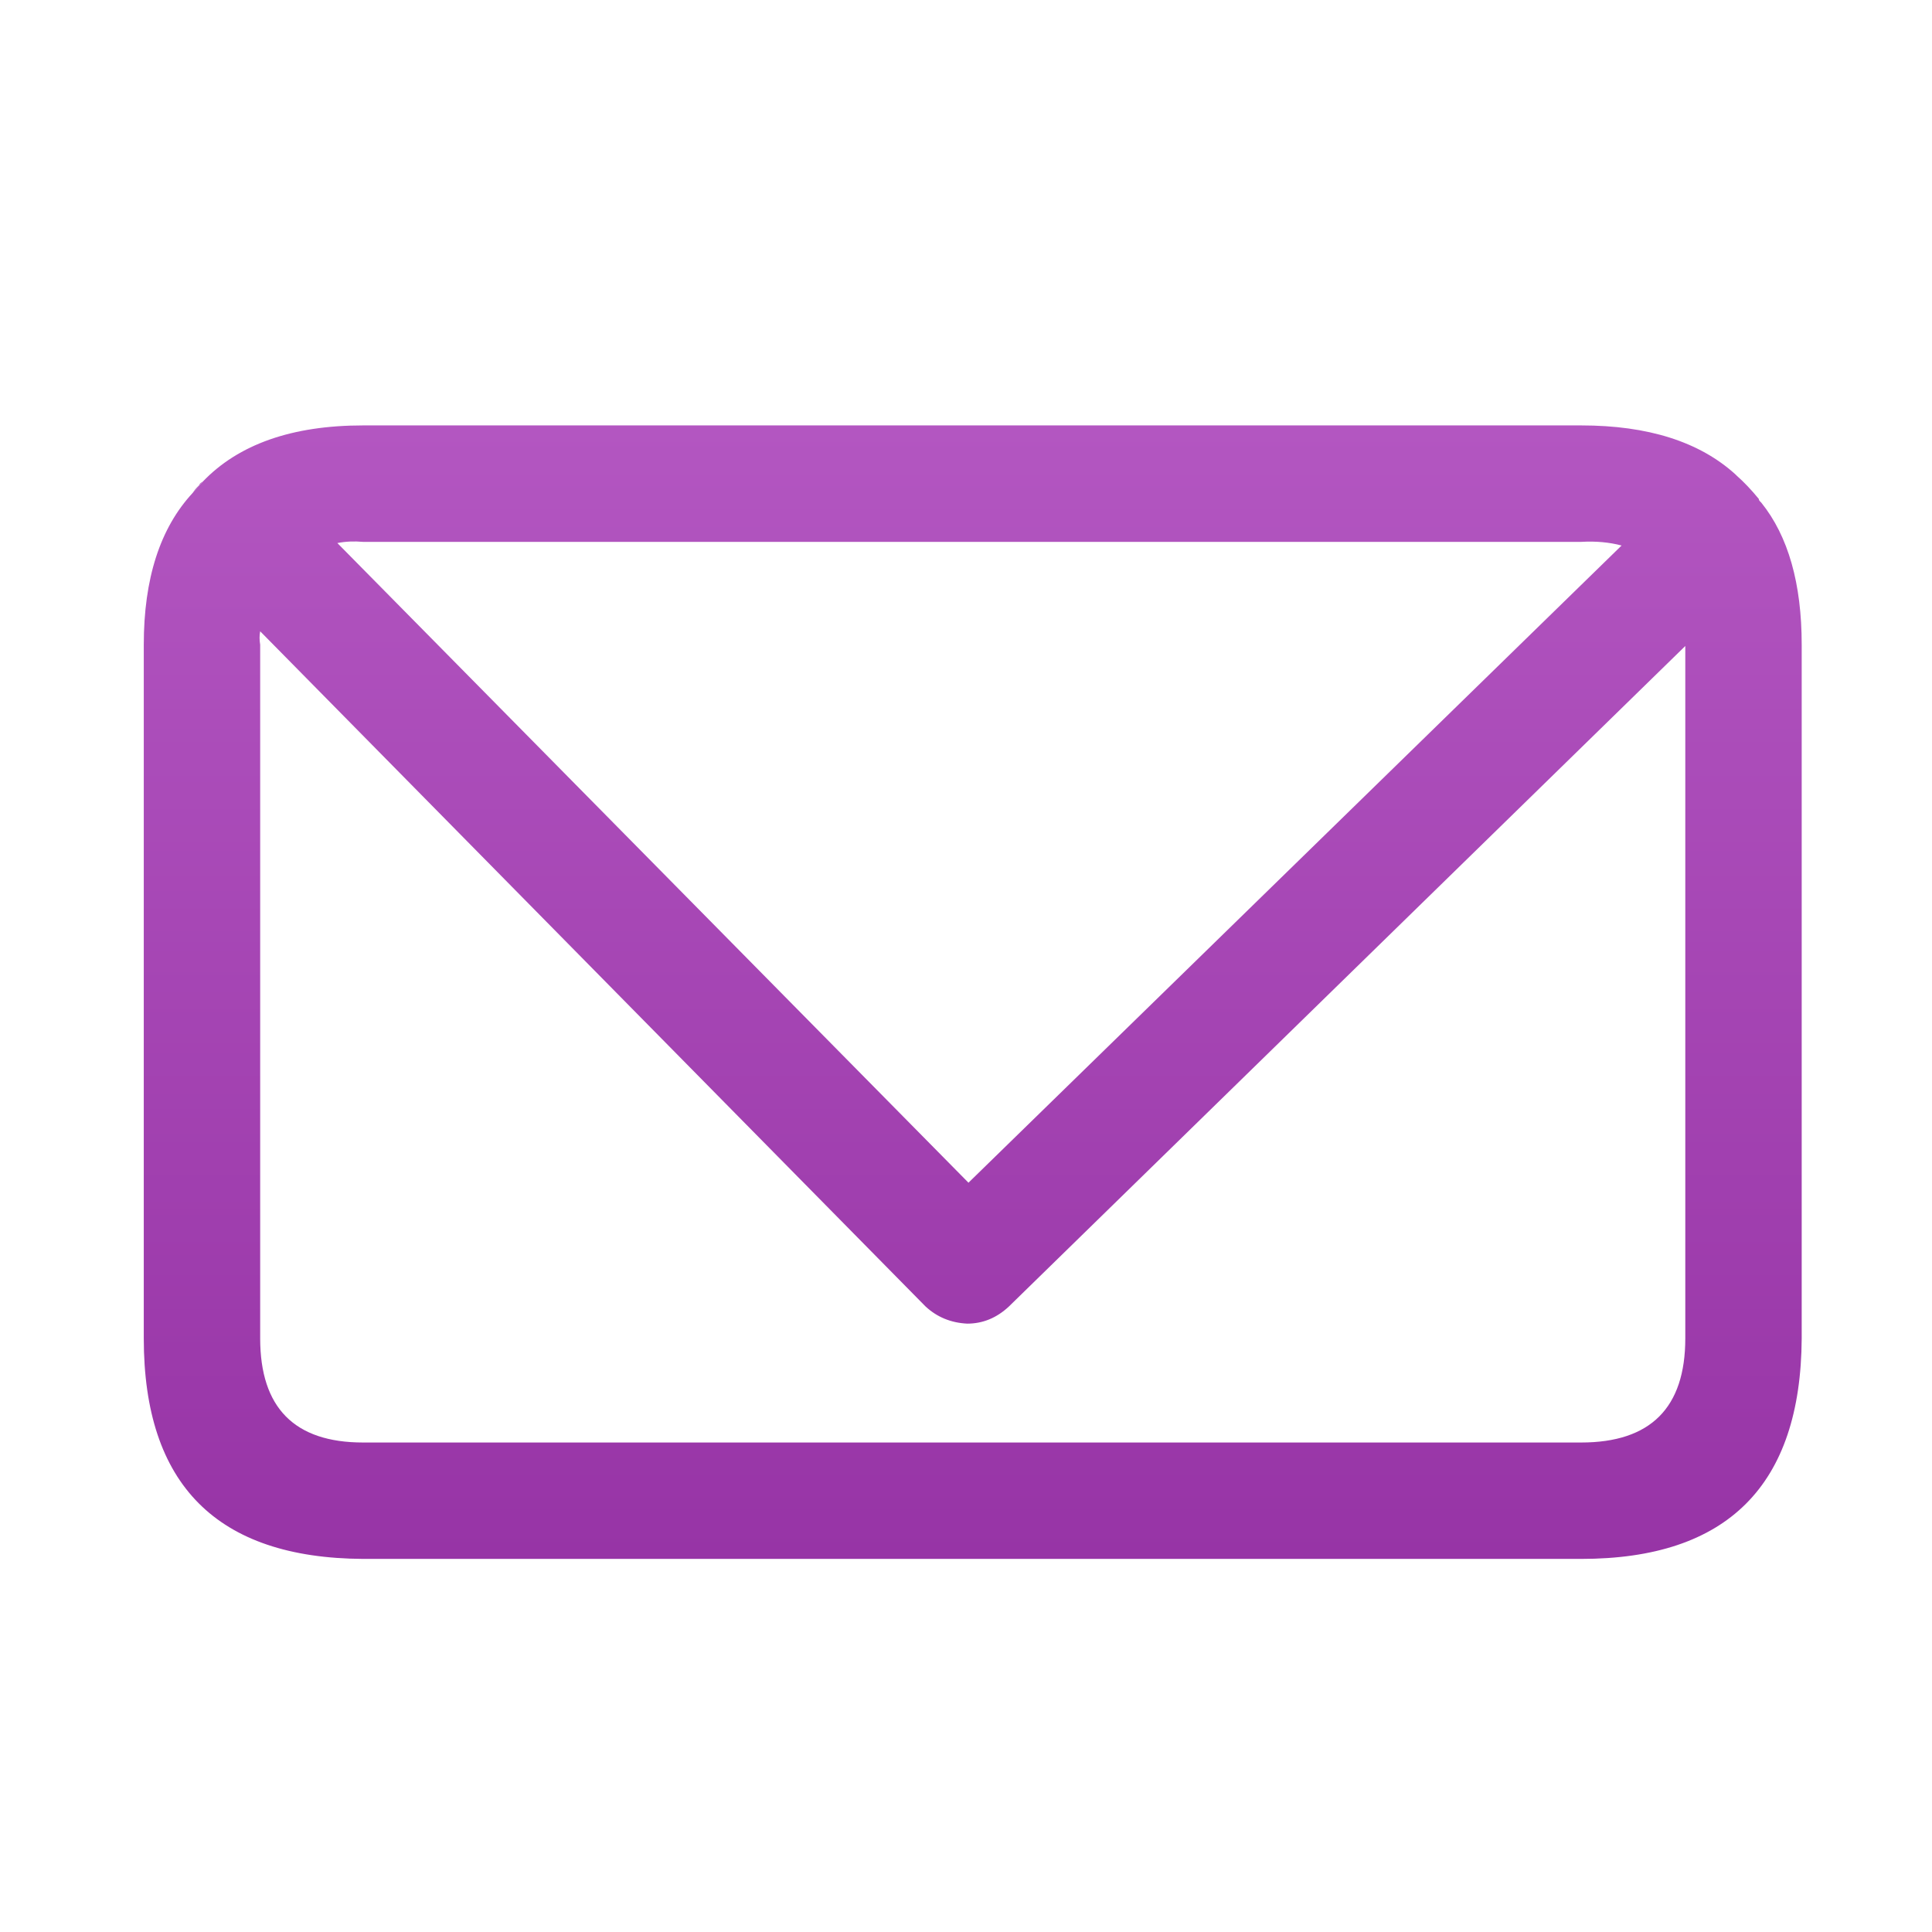<svg width="36" height="36" viewBox="0 0 36 36" fill="none" xmlns="http://www.w3.org/2000/svg">
<path fill-rule="evenodd" clip-rule="evenodd" d="M3.592 9.183L3.775 8.978C4.444 8.278 5.442 7.927 6.766 7.927H29.462C30.71 7.927 31.669 8.232 32.339 8.841L32.362 8.864C32.499 8.985 32.636 9.13 32.773 9.297C32.773 9.313 32.781 9.328 32.796 9.343L32.819 9.366C33.321 9.99 33.572 10.873 33.572 12.014V24.938C33.557 27.678 32.187 29.048 29.462 29.048H6.766C4.041 29.033 2.679 27.663 2.679 24.938V12.014C2.679 10.781 2.983 9.838 3.592 9.183ZM30.216 10.165C29.987 10.104 29.736 10.081 29.463 10.097H6.766C6.598 10.082 6.438 10.089 6.286 10.119L18.046 22.038L30.216 10.165ZM4.848 11.763C4.833 11.84 4.833 11.923 4.848 12.014V24.938C4.848 26.232 5.487 26.879 6.766 26.879H29.462C30.756 26.879 31.403 26.232 31.403 24.938V12.037L18.799 24.345C18.571 24.558 18.312 24.664 18.023 24.664C17.718 24.649 17.46 24.542 17.247 24.345L4.848 11.763Z" fill="url(#paint0_linear_99_188)"/>
<path fill-rule="evenodd" clip-rule="evenodd" d="M3.592 9.183C3.622 9.137 3.66 9.091 3.706 9.046C3.721 9.015 3.744 8.992 3.774 8.977L3.592 9.183Z" fill="url(#paint1_linear_99_188)"/>
<defs>
<linearGradient id="paint0_linear_99_188" x1="18.125" y1="7.927" x2="18.125" y2="29.048" gradientUnits="userSpaceOnUse">
<stop stop-color="#B356C1"/>
<stop offset="1" stop-color="#9734A6"/>
</linearGradient>
<linearGradient id="paint1_linear_99_188" x1="3.683" y1="8.977" x2="3.683" y2="9.183" gradientUnits="userSpaceOnUse">
<stop stop-color="#B356C1"/>
<stop offset="1" stop-color="#9734A6"/>
</linearGradient>
</defs>
</svg>
